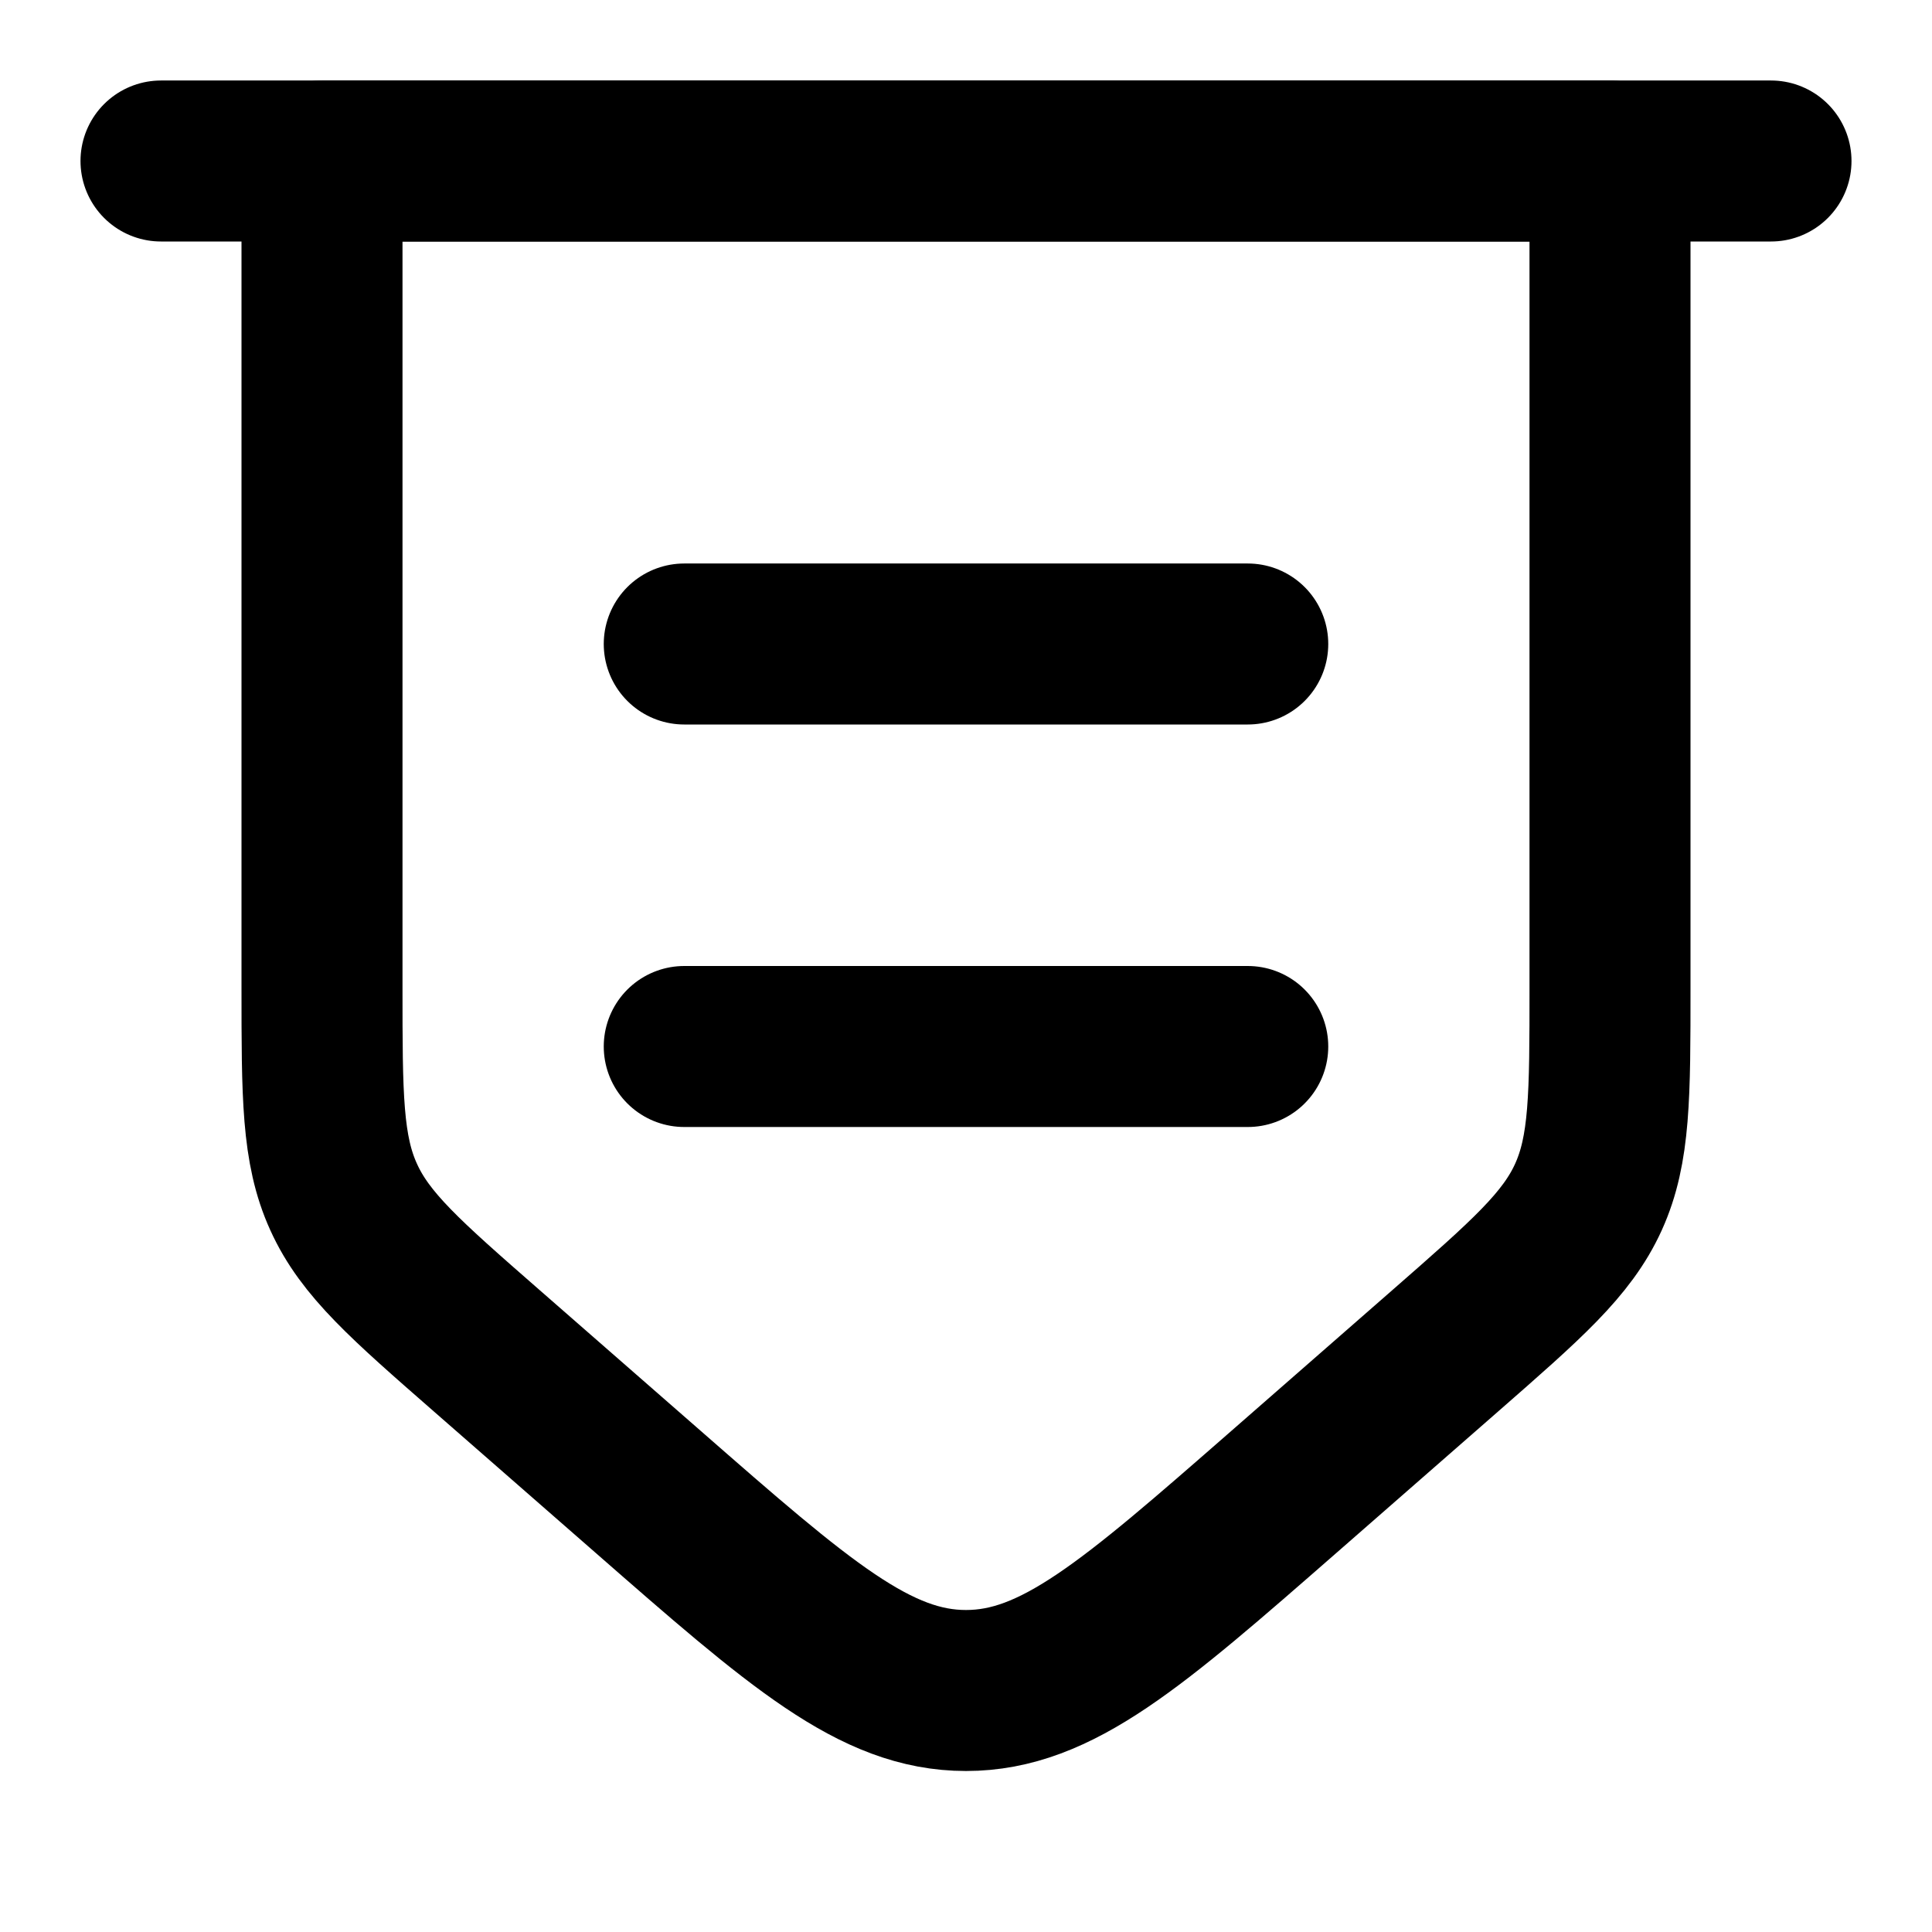 <svg
  xmlns="http://www.w3.org/2000/svg"
  width="24"
  height="24"
  viewBox="0 0 24 24"
  fill="none"
  stroke="currentColor"
  stroke-width="2"
  stroke-linecap="round"
  stroke-linejoin="round"
>
  <path d="M2 2h20" />
  <path d="M4 2h16v10.27c0 1.34 0 2.009-.268 2.6-.268.59-.773 1.03-1.781 1.912l-2 1.749C14.068 20.177 13.127 21 12 21c-1.127 0-2.068-.823-3.951-2.47l-2-1.748C5.04 15.9 4.536 15.46 4.269 14.87 4 14.28 4 13.61 4 12.27V2Z" />
  <path d="M8.5 13h7" />
  <path d="M8.5 8h7" />
</svg>
